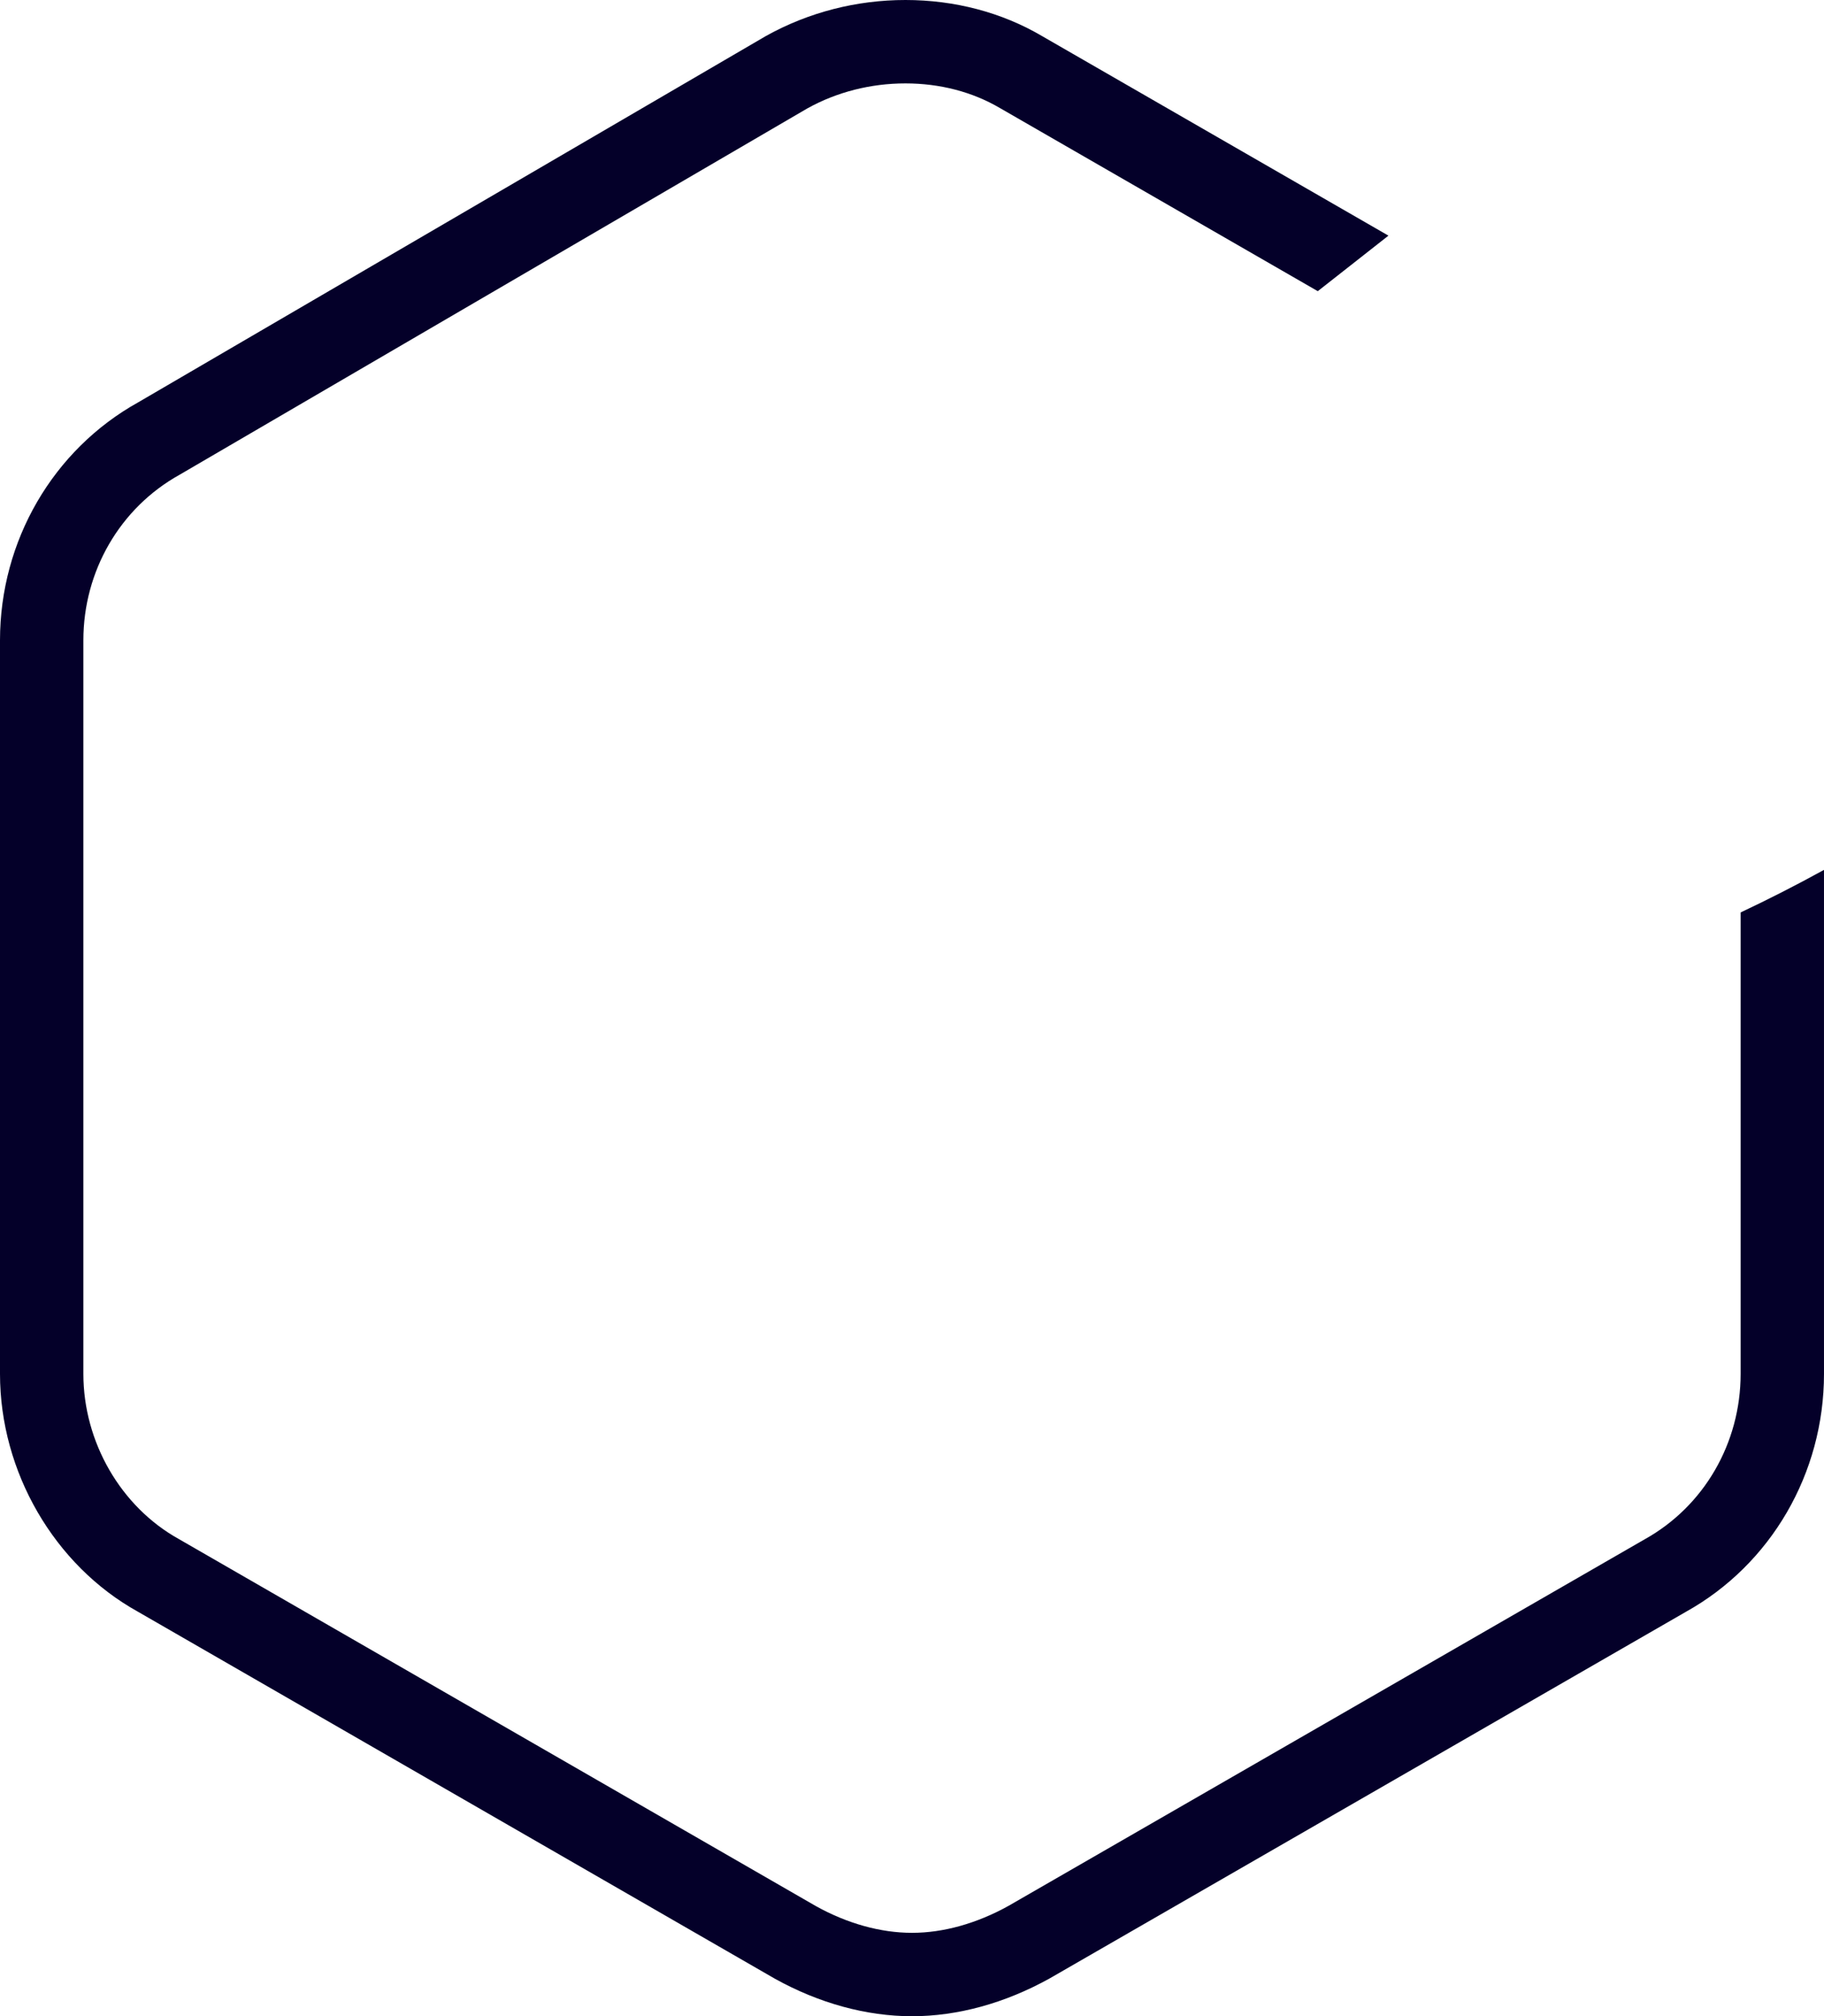 <svg version="1.1" id="图层_1" x="0px" y="0px" width="153.145px" height="169.215px" viewBox="0 0 153.145 169.215" enable-background="new 0 0 153.145 169.215" xml:space="preserve" xmlns="http://www.w3.org/2000/svg" xmlns:xlink="http://www.w3.org/1999/xlink" xmlns:xml="http://www.w3.org/XML/1998/namespace">
  <path fill="#040029" d="M146.145,76.578v38.73c0,5.801-3.069,11.109-8.058,13.881l-53.403,30.758
	c-2.668,1.482-5.474,2.268-8.111,2.268c-2.639,0-5.442-0.783-8.063-2.24l-53.498-30.811C10.145,126.461,7,121.021,7,115.309v-61.57
	c0-5.801,3.069-11.111,8.074-13.893L67.786,9.098C70.254,7.725,73.103,7,76.022,7c2.89,0,5.625,0.711,7.937,2.07l26.683,15.367
	c0.896-0.705,1.792-1.41,2.686-2.109c1.075-0.844,2.159-1.693,3.247-2.551L87.48,3.021C84.121,1.045,80.159,0,76.022,0
	c-4.107,0-8.131,1.029-11.7,3.014L11.61,33.762C4.449,37.742,0,45.396,0,53.738v61.57c0,8.215,4.558,16.055,11.563,19.947
	l53.498,30.811c3.705,2.059,7.686,3.148,11.511,3.148s7.806-1.09,11.559-3.174l53.403-30.758c7.161-3.979,11.61-11.633,11.61-19.975
	V73.006C150.778,74.309,148.449,75.49,146.145,76.578z" class="color c1"/>
</svg>